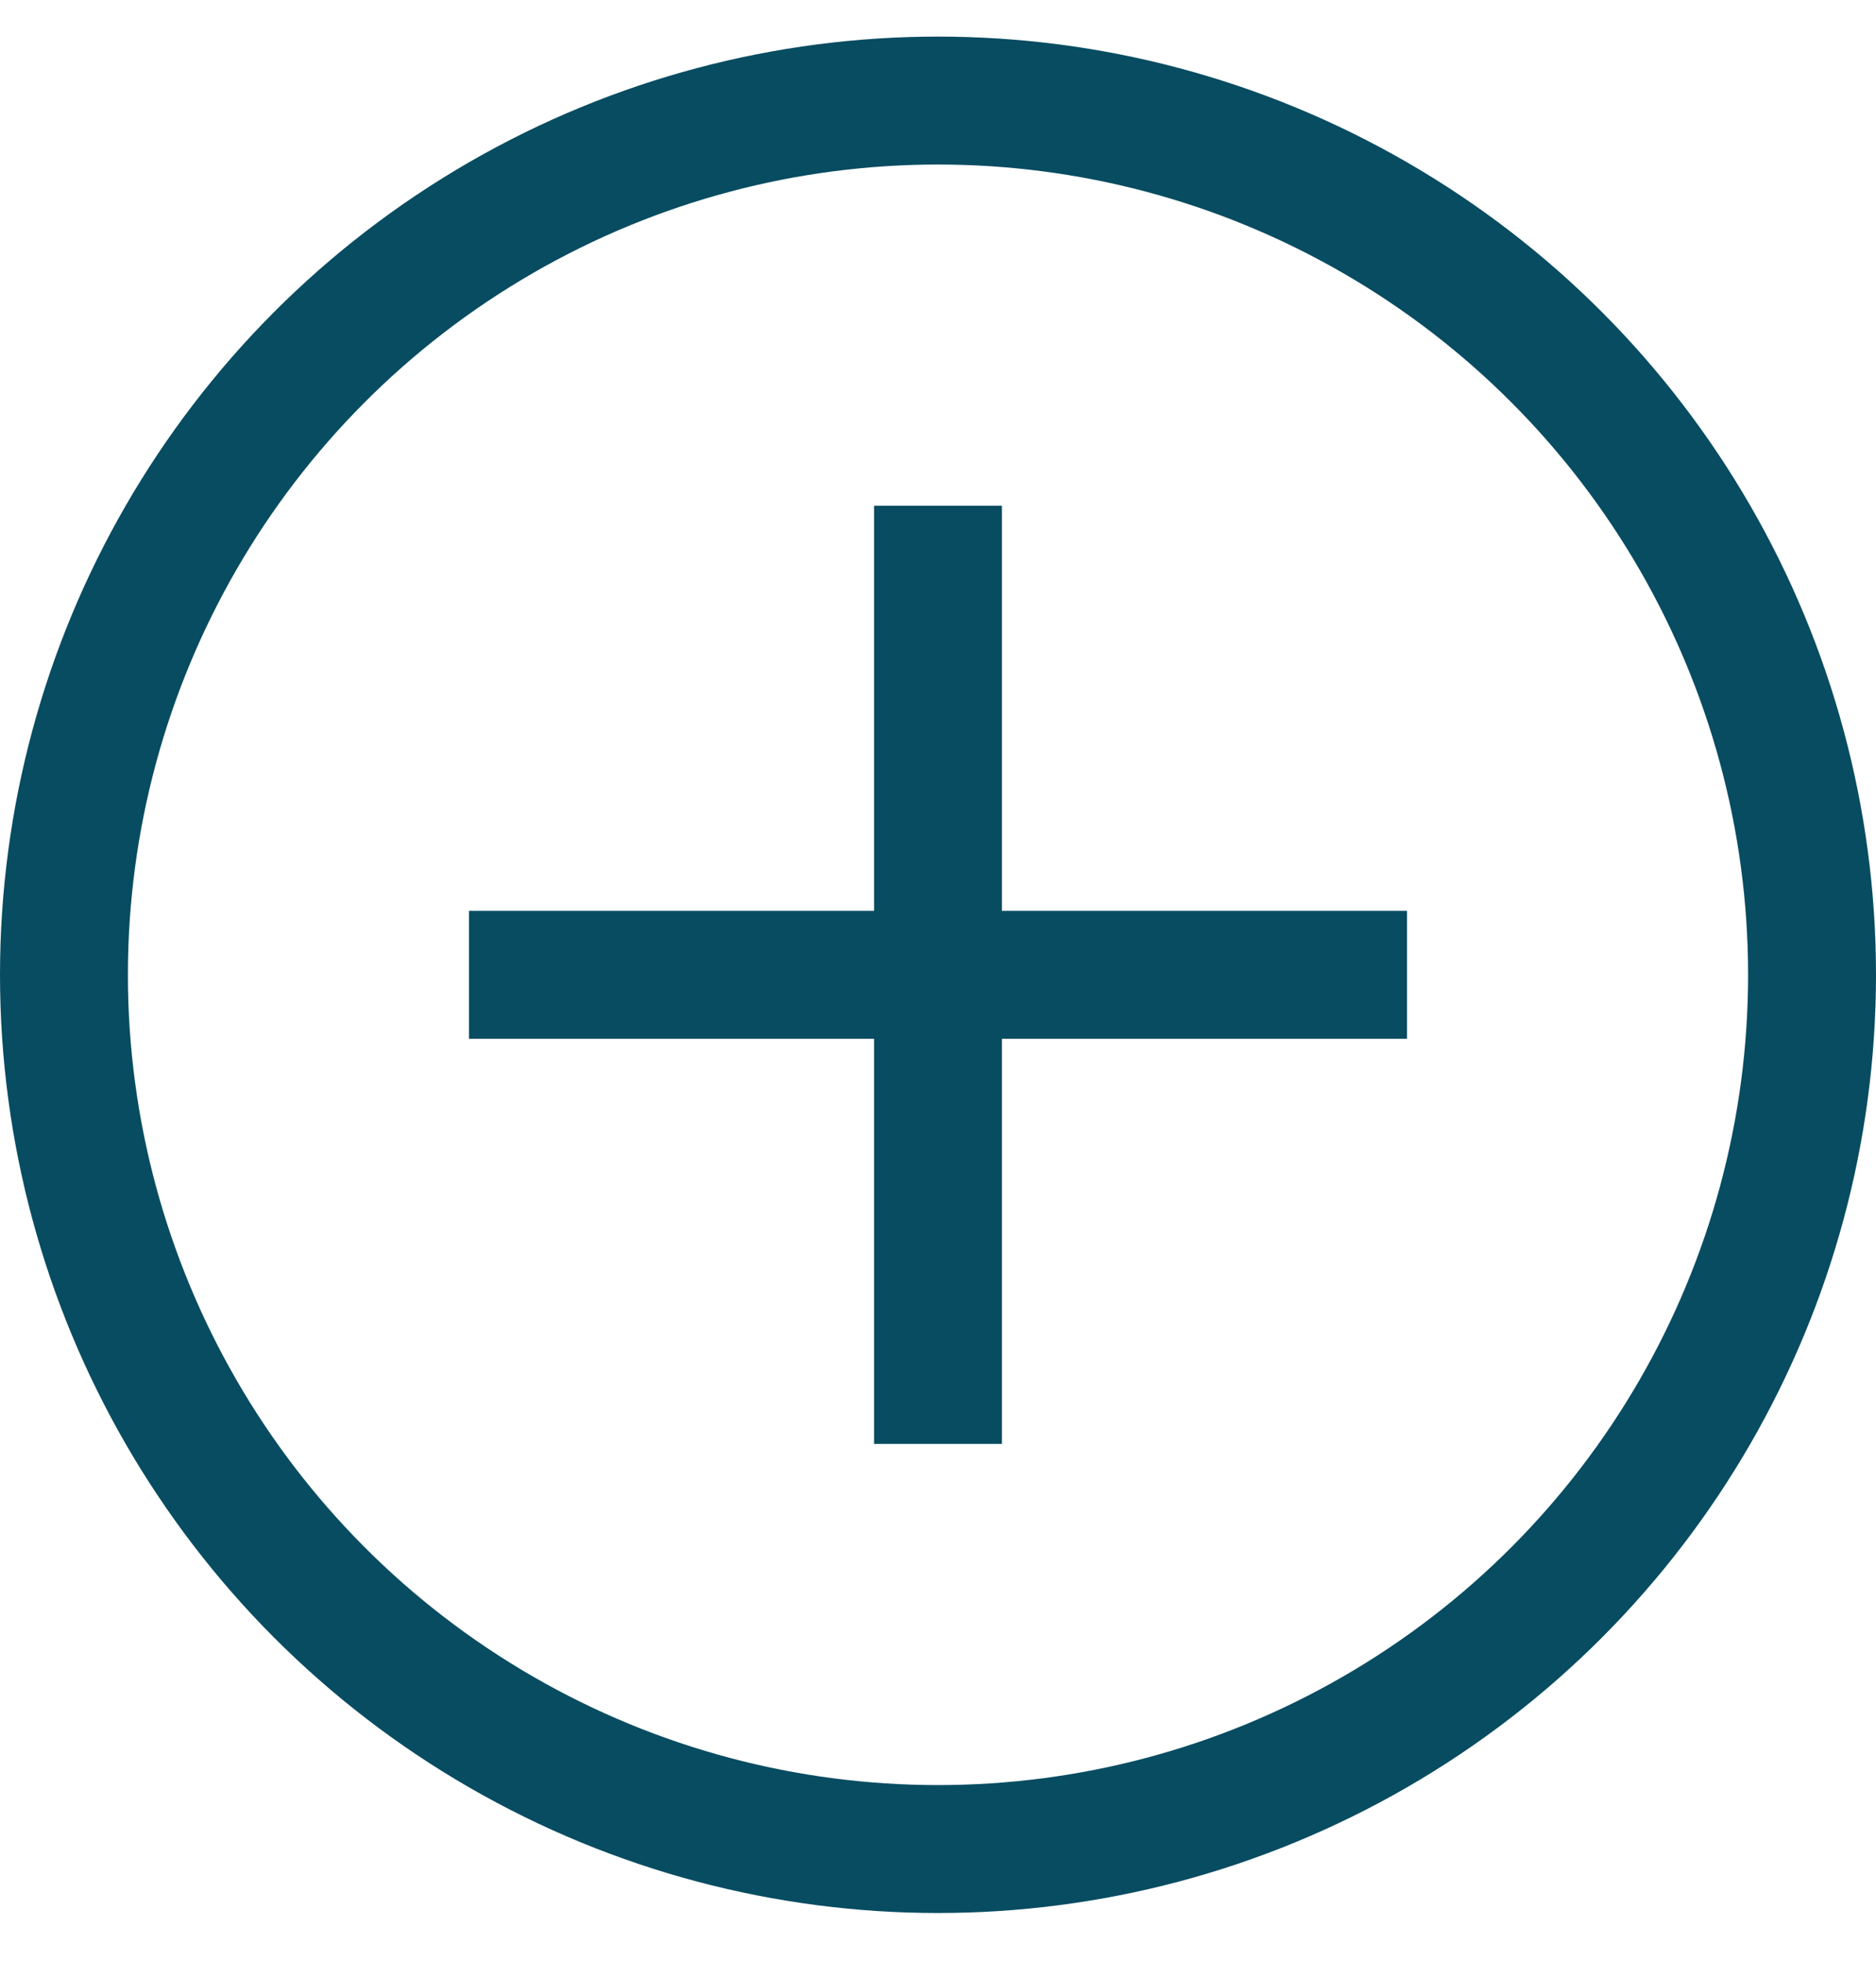 <svg width="22" height="23" viewBox="0 0 22 23" fill="none" xmlns="http://www.w3.org/2000/svg">
    <line x1="11" y1="5.929" x2="11" y2="16.929" stroke="#084C61" stroke-width="1.5"/>
    <line x1="5.5" y1="11.429" x2="16.5" y2="11.429" stroke="#084C61" stroke-width="1.5"/>
    <circle cx="11" cy="11.429" r="10.25" stroke="#084C61" stroke-width="1.5"/>
</svg>

